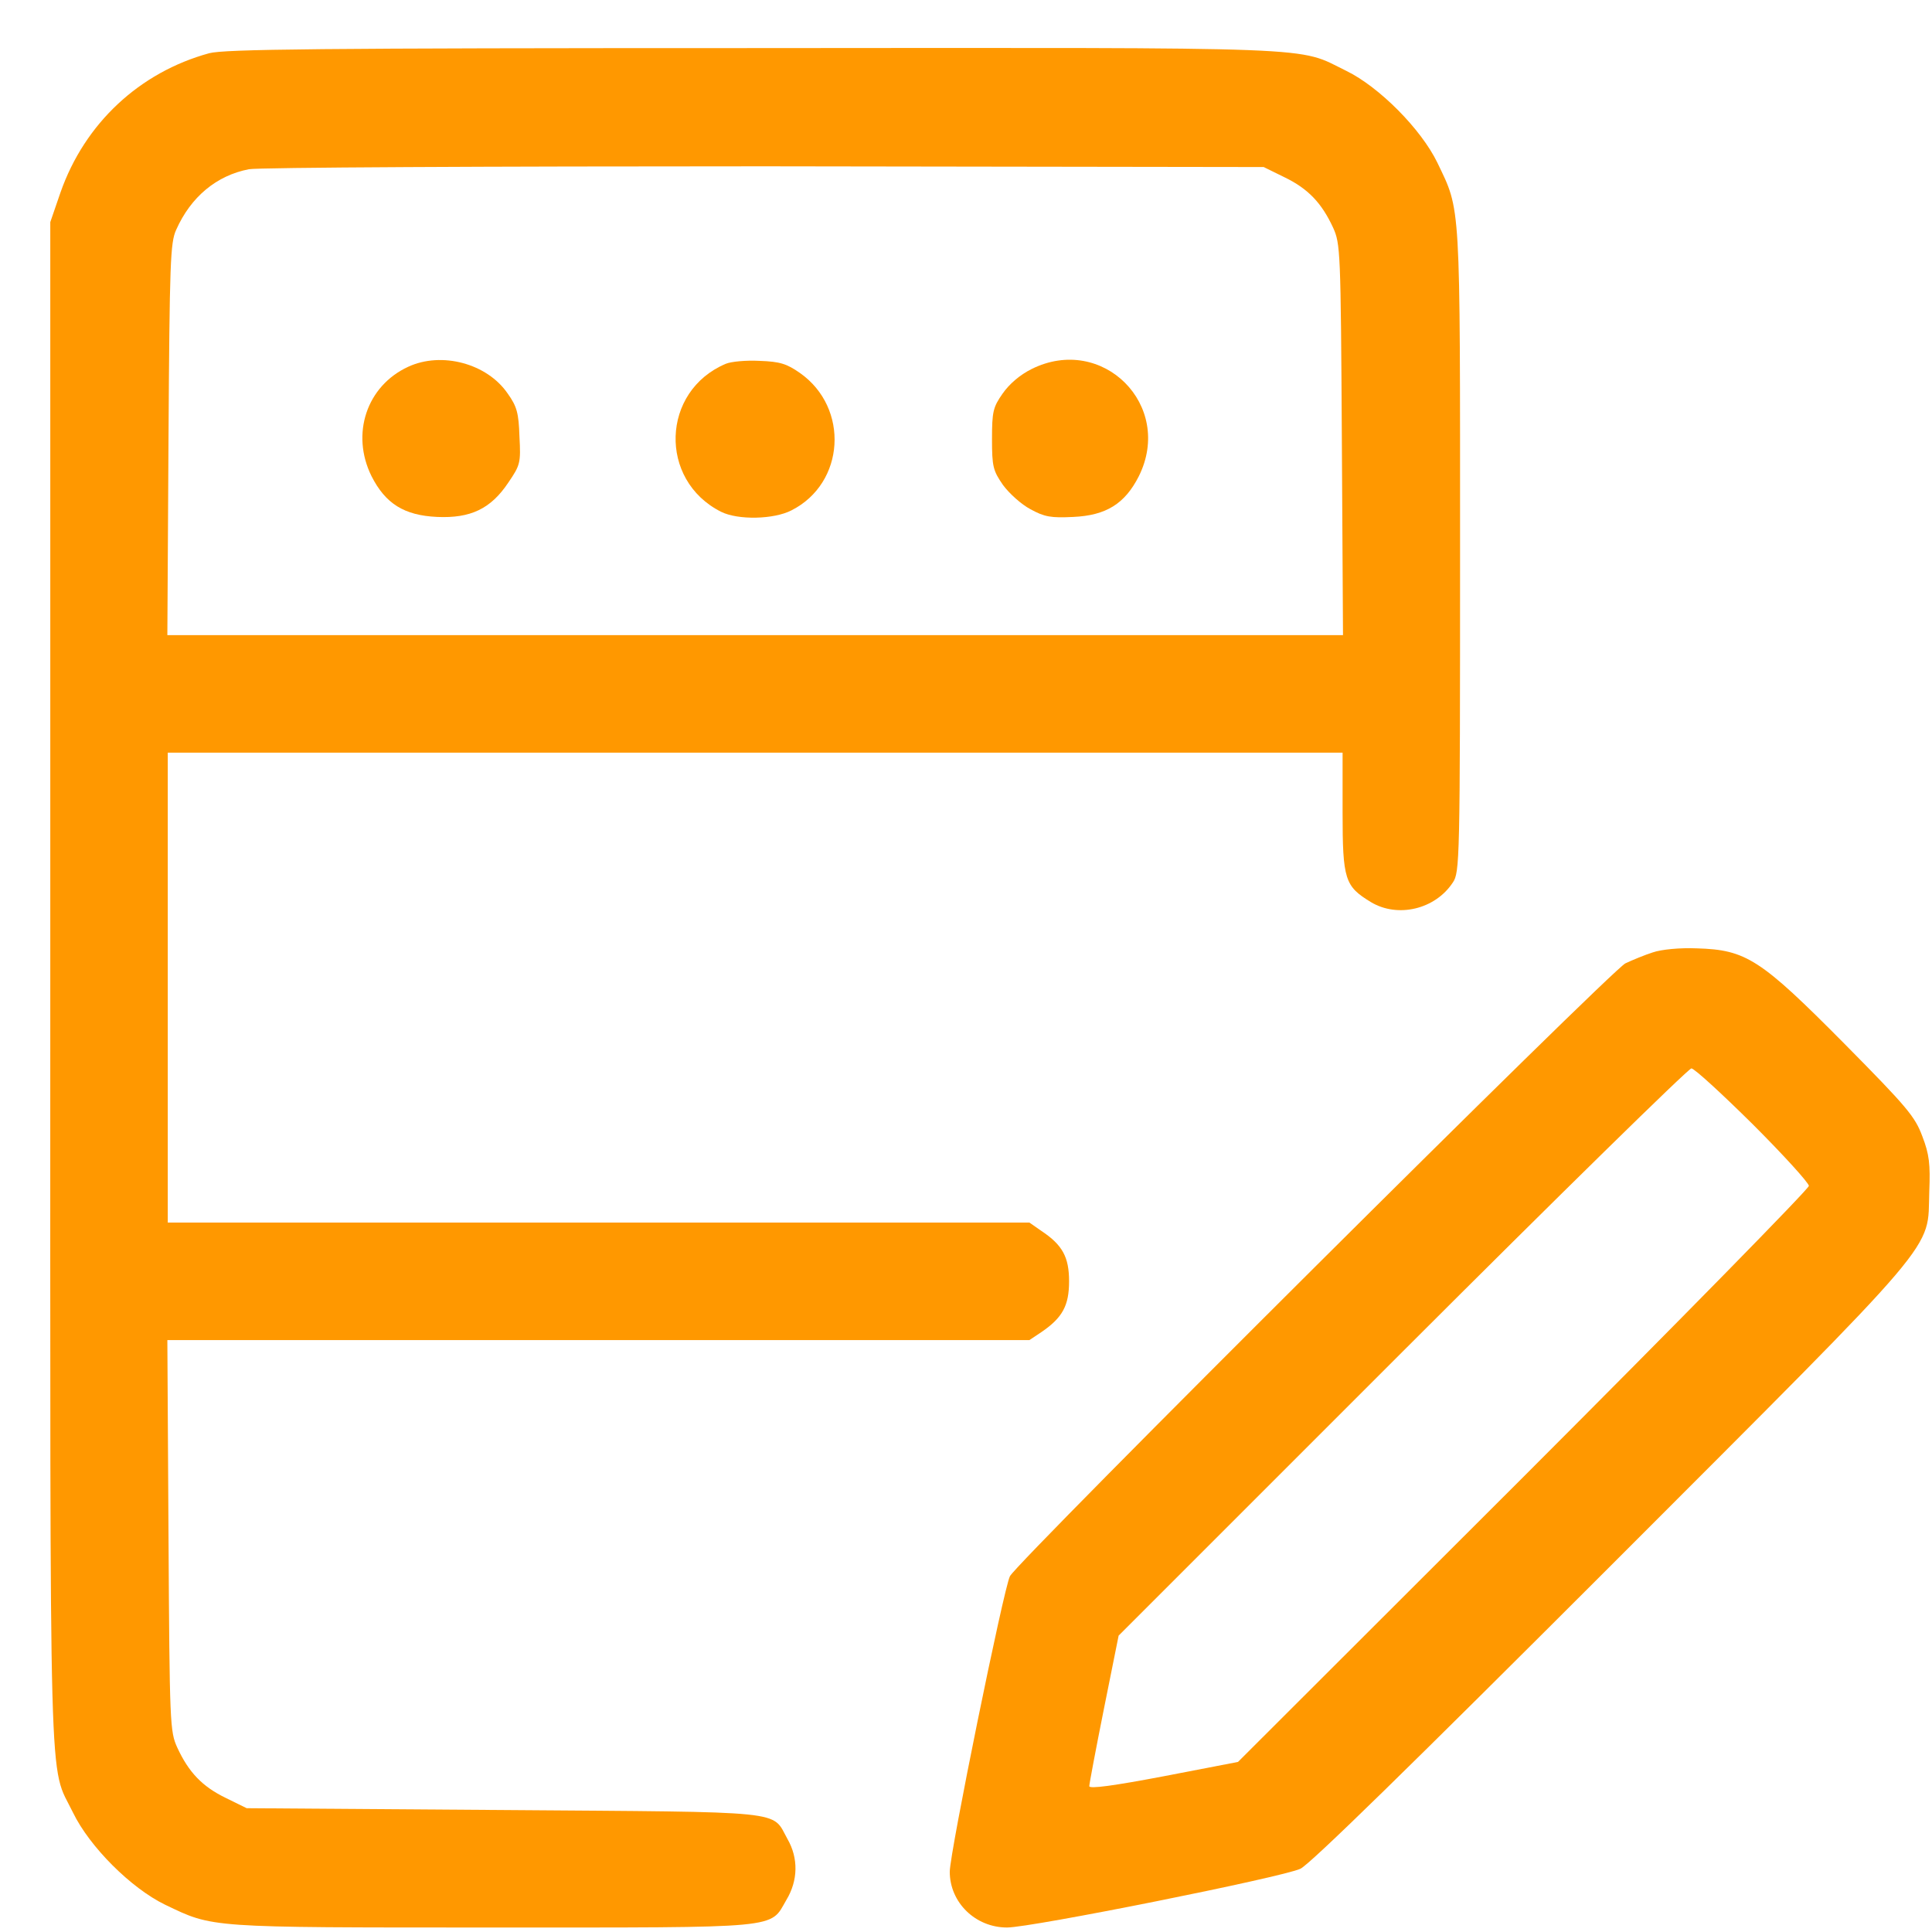 <svg width="37" height="37" viewBox="0 0 37 37" fill="none" xmlns="http://www.w3.org/2000/svg">
<g clip-path="url(#clip0_2_50060)">
<path d="M4.007 1.019C2.671 1.385 1.623 2.362 1.159 3.684L0.963 4.254V18.843C0.963 34.917 0.927 33.743 1.398 34.713C1.715 35.367 2.509 36.161 3.163 36.478C4.091 36.921 3.944 36.914 9.421 36.914C15.032 36.914 14.737 36.942 15.06 36.386C15.285 36.014 15.292 35.585 15.081 35.219C14.772 34.664 15.152 34.706 9.646 34.664L4.724 34.629L4.323 34.432C3.873 34.214 3.613 33.94 3.395 33.468C3.255 33.159 3.248 33.033 3.227 29.404L3.205 25.664H11.46H19.715L19.947 25.509C20.348 25.235 20.474 25.003 20.474 24.539C20.474 24.075 20.348 23.843 19.947 23.576L19.715 23.414H11.467H3.213V18.914V14.414H14.463H25.712V15.553C25.712 16.847 25.755 16.973 26.254 17.276C26.767 17.585 27.484 17.416 27.822 16.903C27.956 16.706 27.962 16.516 27.962 10.547C27.962 3.776 27.977 4.057 27.527 3.115C27.217 2.475 26.416 1.666 25.783 1.357C24.82 0.886 25.523 0.914 14.427 0.921C6.032 0.921 4.309 0.942 4.007 1.019ZM24.602 3.396C25.052 3.614 25.312 3.888 25.53 4.359C25.67 4.669 25.677 4.795 25.698 8.416L25.72 12.164H14.463H3.205L3.227 8.416C3.248 5.006 3.262 4.647 3.374 4.401C3.655 3.769 4.148 3.361 4.766 3.241C4.935 3.206 9.379 3.185 14.638 3.185L24.201 3.199L24.602 3.396Z" fill="#FF9800"/>
<path d="M7.818 7.024C7.023 7.389 6.714 8.31 7.115 9.119C7.382 9.646 7.74 9.871 8.373 9.9C9.013 9.928 9.4 9.745 9.737 9.239C9.962 8.908 9.976 8.866 9.948 8.36C9.934 7.91 9.899 7.783 9.723 7.537C9.329 6.96 8.457 6.728 7.818 7.024Z" fill="#FF9800"/>
<path d="M13.9 6.967C12.662 7.488 12.606 9.196 13.809 9.801C14.132 9.963 14.821 9.949 15.159 9.773C16.185 9.253 16.27 7.811 15.32 7.143C15.067 6.967 14.941 6.925 14.547 6.911C14.287 6.897 13.998 6.925 13.9 6.967Z" fill="#FF9800"/>
<path d="M19.757 7.067C19.532 7.179 19.328 7.355 19.201 7.538C19.019 7.798 18.998 7.882 18.998 8.41C18.998 8.937 19.019 9.014 19.209 9.289C19.328 9.45 19.56 9.661 19.736 9.753C20.003 9.9 20.13 9.921 20.552 9.9C21.184 9.872 21.543 9.647 21.81 9.12C22.485 7.763 21.114 6.392 19.757 7.067Z" fill="#FF9800"/>
<path d="M31.654 18.239C31.499 18.288 31.26 18.387 31.127 18.45C30.838 18.598 19.497 29.89 19.342 30.185C19.223 30.41 18.189 35.487 18.189 35.845C18.189 36.436 18.681 36.914 19.286 36.914C19.757 36.914 24.559 35.951 24.904 35.789C25.094 35.698 27.02 33.813 30.859 29.974C37.286 23.541 36.906 23.984 36.948 22.816C36.969 22.296 36.948 22.106 36.815 21.762C36.674 21.382 36.526 21.206 35.317 19.983C33.714 18.366 33.44 18.19 32.498 18.162C32.174 18.148 31.816 18.183 31.654 18.239ZM33.566 21.53C34.157 22.12 34.642 22.655 34.642 22.711C34.642 22.767 32.181 25.277 29.179 28.28L23.709 33.743L22.288 34.017C21.325 34.2 20.861 34.263 20.861 34.207C20.861 34.165 20.987 33.497 21.142 32.723L21.423 31.324L26.858 25.889C29.84 22.908 32.336 20.461 32.392 20.461C32.448 20.461 32.976 20.946 33.566 21.53Z" fill="#FF9800"/>
</g>
<defs>
<clipPath id="clip0_2_50060">
<rect width="36" height="36" fill="white" transform="translate(0.962 0.914)"/>
</clipPath>
</defs>
</svg>
